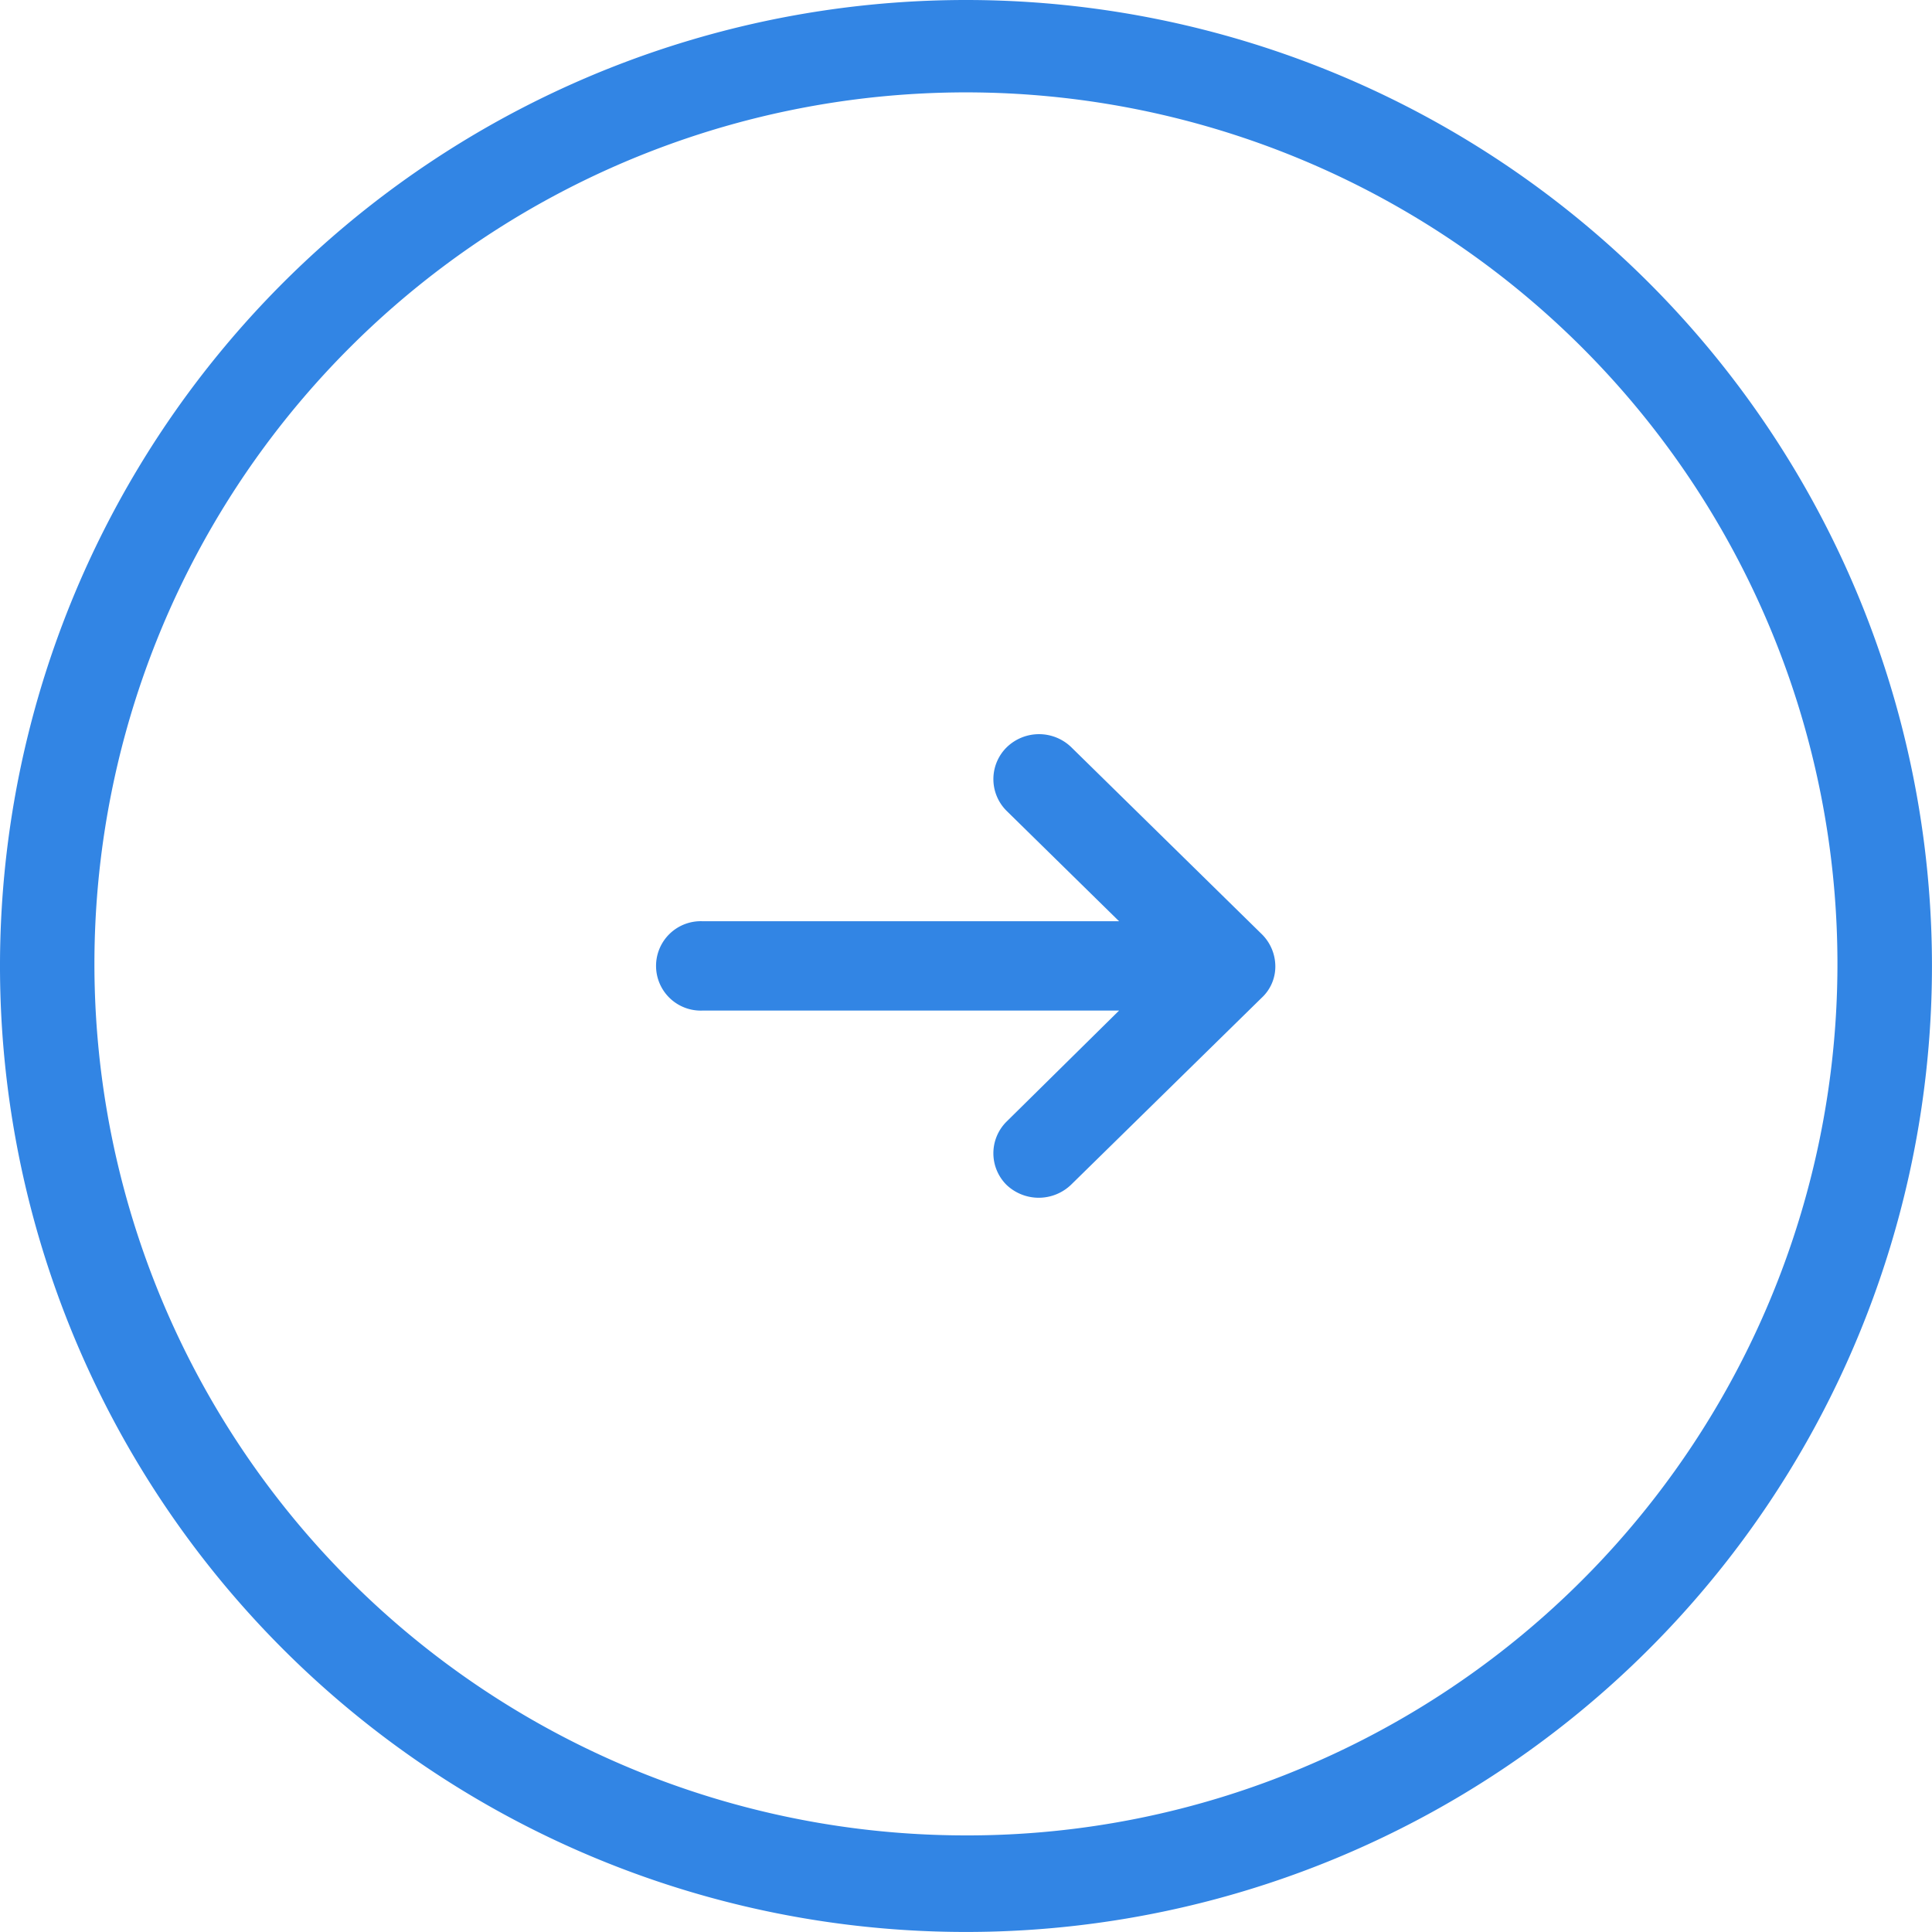<svg xmlns="http://www.w3.org/2000/svg" width="50.001" height="49.999" viewBox="0 0 50.001 49.999">
  <path id="arrow_right" data-name="arrow right" d="M10412,7793a25,25,0,1,1-25-25A25,25,0,0,1,10412,7793Zm-16.245,20.732a22.555,22.555,0,1,0-8.757,1.769A22.379,22.379,0,0,0,10395.756,7813.732Zm-6.023-26.387,4.921,4.829a1.173,1.173,0,0,1,.353.826,1.1,1.1,0,0,1-.353.823l-4.937,4.842a1.209,1.209,0,0,1-1.667,0,1.154,1.154,0,0,1,0-1.636l2.913-2.875h-10.778a1.157,1.157,0,1,1,0-2.312h10.778l-2.913-2.859a1.157,1.157,0,0,1,0-1.638,1.2,1.2,0,0,1,1.683,0Z" transform="translate(-10362 -7768)" fill="#3285e4"/>
</svg>
